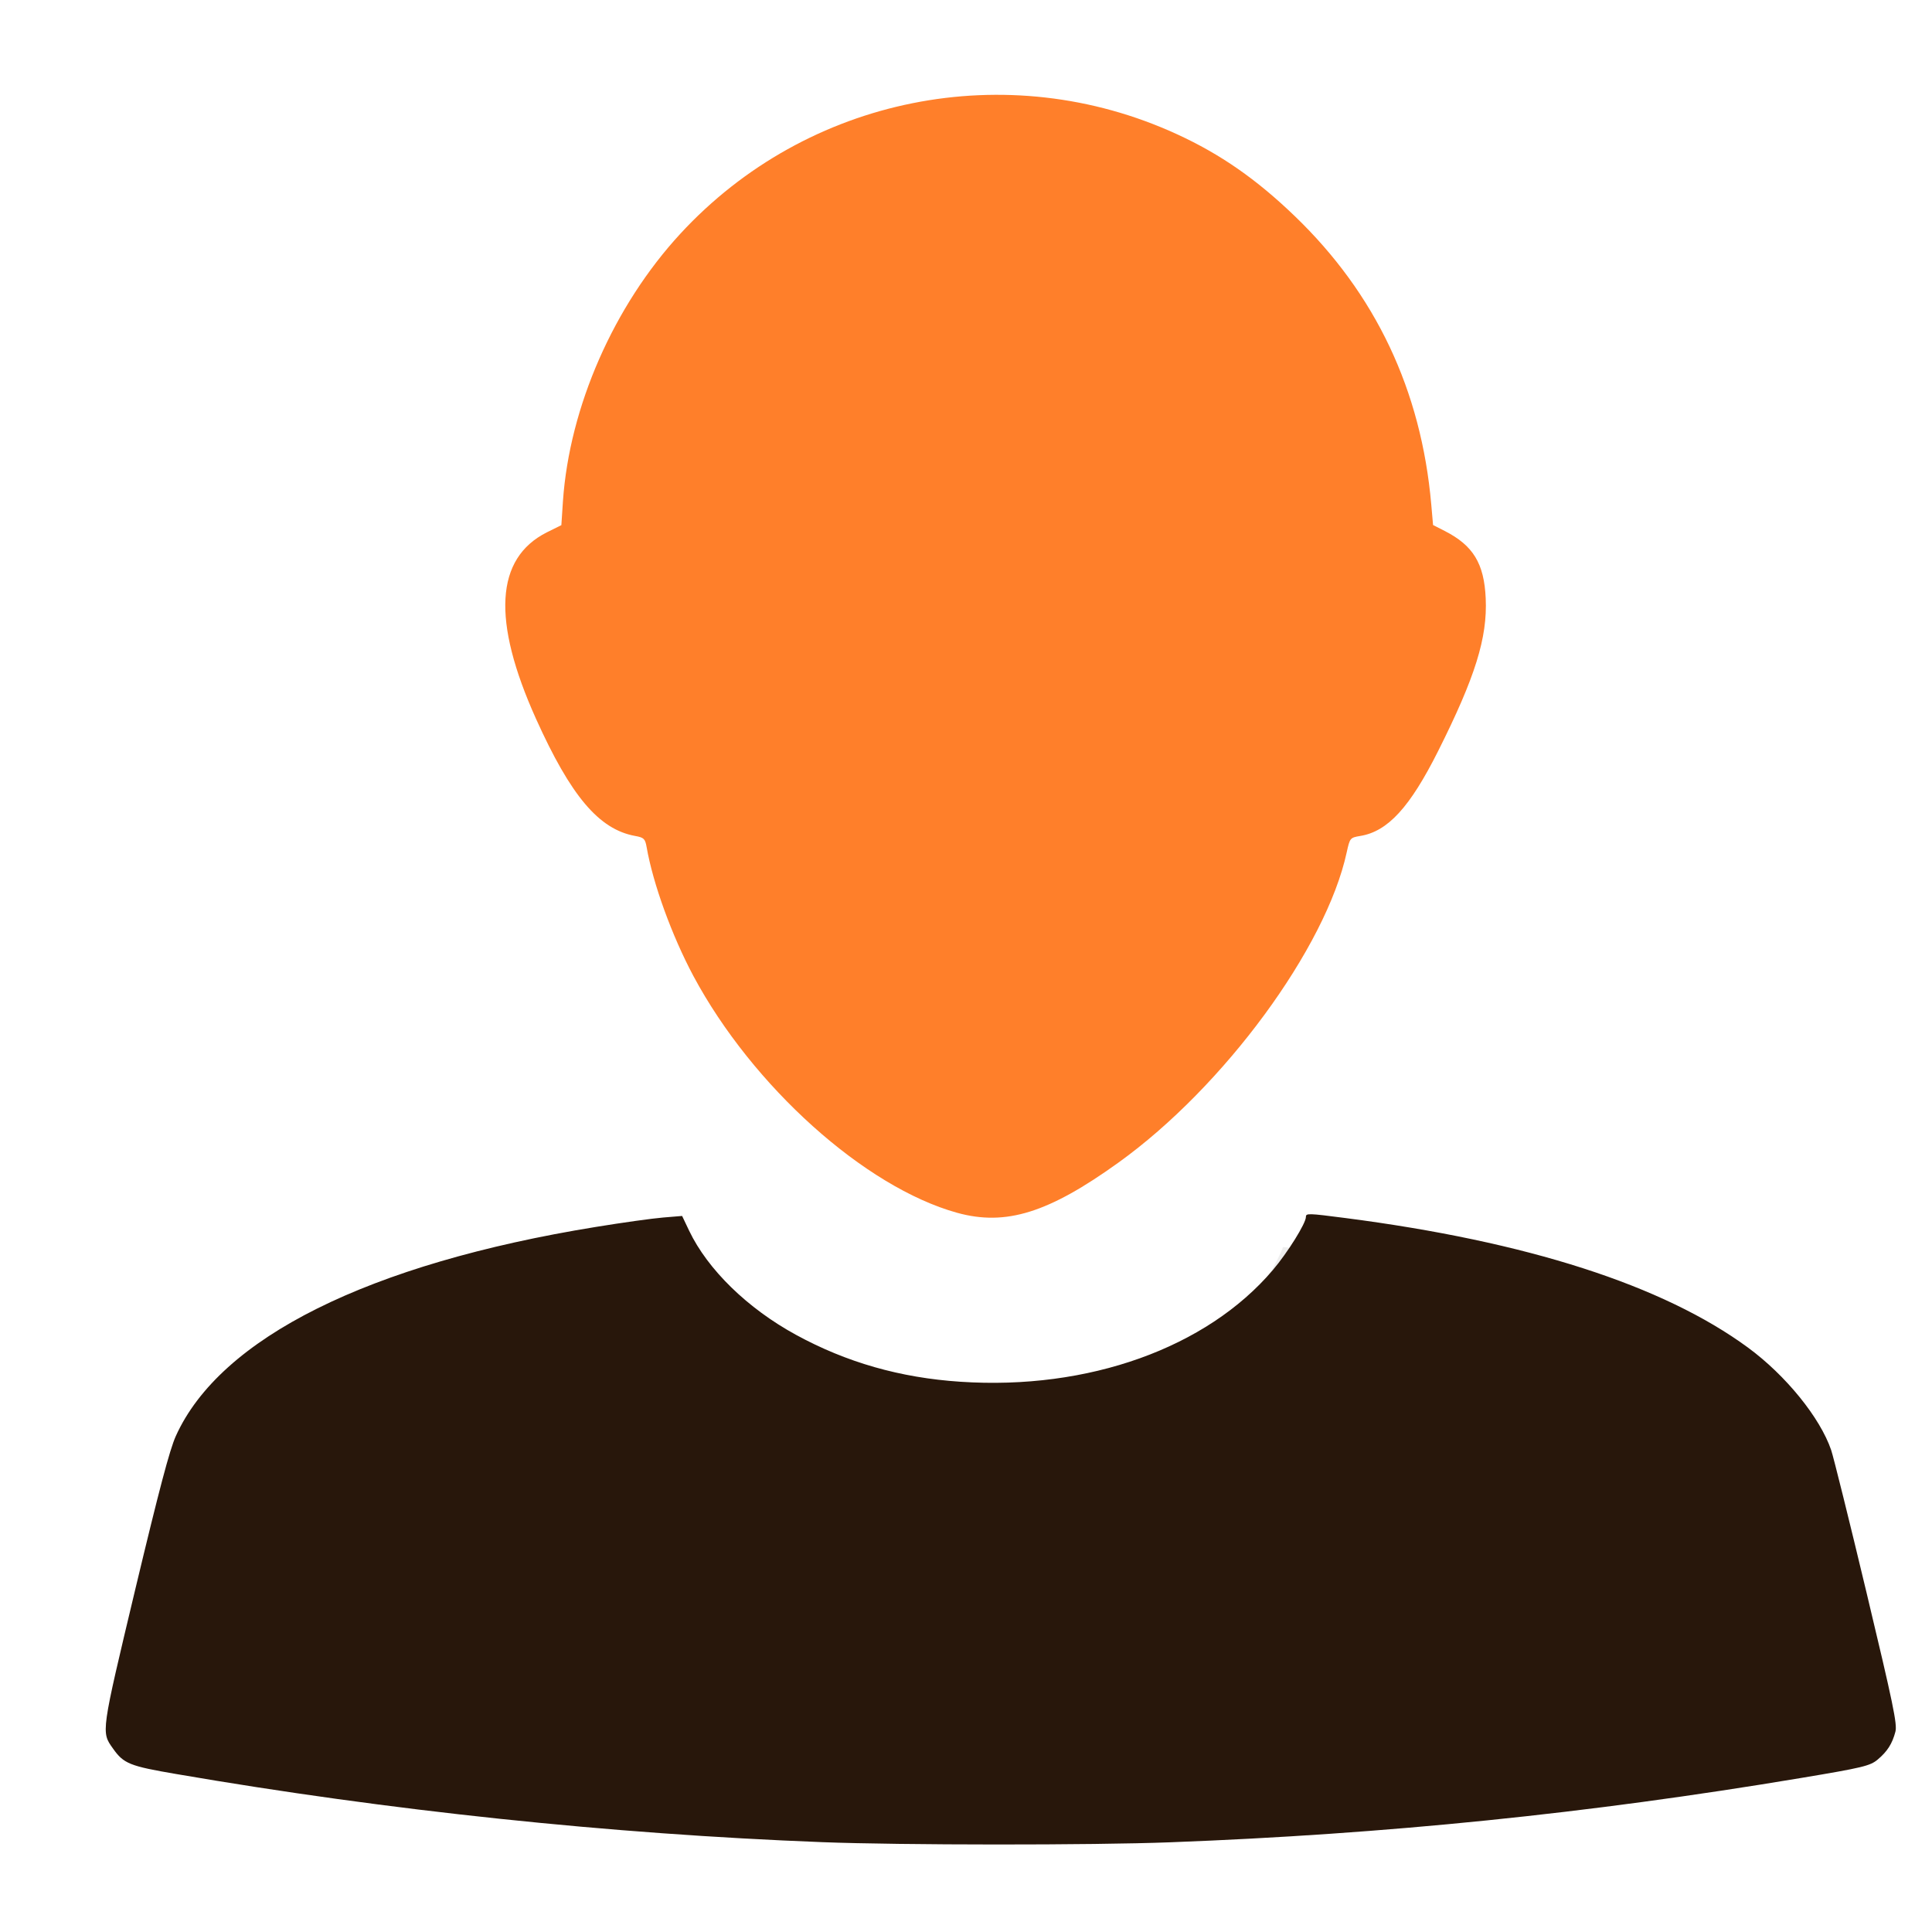 <?xml version="1.0" encoding="UTF-8" standalone="no"?>
<svg
   style="fill-rule:evenodd;clip-rule:evenodd;stroke-linejoin:round;stroke-miterlimit:2"
   width="100%"
   height="100%"
   viewBox="0 0 16 16"
   xml:space="preserve"
   version="1.1"
   id="svg9"
   sodipodi:docname="Person.svg"
   inkscape:version="1.2.2 (b0a8486541, 2022-12-01)"
   xmlns:inkscape="http://www.inkscape.org/namespaces/inkscape"
   xmlns:sodipodi="http://sodipodi.sourceforge.net/DTD/sodipodi-0.dtd"
   xmlns="http://www.w3.org/2000/svg"
   xmlns:svg="http://www.w3.org/2000/svg"><sodipodi:namedview
   id="namedview9"
   pagecolor="#ffffff"
   bordercolor="#000000"
   borderopacity="0.25"
   inkscape:showpageshadow="2"
   inkscape:pageopacity="0.0"
   inkscape:pagecheckerboard="0"
   inkscape:deskcolor="#d1d1d1"
   showgrid="false"
   inkscape:zoom="53.875"
   inkscape:cx="8"
   inkscape:cy="8"
   inkscape:window-width="1920"
   inkscape:window-height="1025"
   inkscape:window-x="0"
   inkscape:window-y="0"
   inkscape:window-maximized="1"
   inkscape:current-layer="svg9" />
 <defs
   id="defs3">
  <style
   id="current-color-scheme"
   type="text/css">
   .ColorScheme-Text { color:#dfdfdf; } .ColorScheme-Highlight { color:#4285f4; } .ColorScheme-NeutralText { color:#ff9800; } .ColorScheme-PositiveText { color:#4caf50; } .ColorScheme-NegativeText { color:#f44336; }
  </style>
 </defs>
 <path
   style="fill:currentColor;fill-opacity:0.5;stroke-width:1.059"
   class="ColorScheme-Text"
   d="m 10.626,10.327 c -0.297,0.745 -1.311,1.314 -2.509,1.314 -1.198,0 -2.202,-0.559 -2.499,-1.303 -2.529,0.274 -3.854,1.009 -4.121,1.887 L 1,14.236 c 0,0.219 0.164,0.383 0.358,0.383 4.539,0.784 9.08,0.786 13.619,0 0.195,0 0.358,-0.164 0.358,-0.383 l -0.498,-2.004 c -0.273,-0.9 -1.642,-1.643 -4.213,-1.905 z"
   id="path5" />
 <path
   style="fill:currentColor;"
   class="ColorScheme-Text"
   d="M8.01,1.465c-1.634,-0 -2.965,1.384 -3.018,3.116c-0.036,0.009 -0.081,0.027 -0.116,0.054c-0.375,0.205 -0.336,0.712 -0.077,1.302c0.205,0.482 0.434,0.903 0.773,0.894c0.25,1.581 1.718,2.76 2.429,2.76c0.711,-0 2.273,-1.544 2.464,-2.76c0.331,0.009 0.538,-0.423 0.743,-0.905c0.259,-0.59 0.32,-1.086 -0.055,-1.291c-0.036,-0.027 -0.071,-0.045 -0.116,-0.054c-0.045,-1.732 -1.384,-3.116 -3.018,-3.116l-0.009,-0Z"
   id="path7" />
<path
   style="fill:#ff7f2a;stroke-width:0.022"
   d="M 7.927,10.044 C 7.162,9.832 6.232,8.997 5.742,8.082 5.564,7.748 5.408,7.319 5.355,7.015 5.343,6.946 5.332,6.936 5.26,6.923 4.961,6.869 4.728,6.594 4.439,5.953 4.072,5.138 4.102,4.624 4.528,4.409 L 4.649,4.349 4.662,4.151 C 4.716,3.37 5.083,2.533 5.635,1.935 6.684,0.798 8.341,0.466 9.746,1.111 10.108,1.277 10.405,1.484 10.723,1.79 c 0.669,0.644 1.047,1.442 1.13,2.387 l 0.015,0.171 0.096,0.049 c 0.236,0.12 0.327,0.269 0.34,0.558 0.015,0.327 -0.087,0.653 -0.394,1.265 -0.234,0.466 -0.417,0.666 -0.645,0.703 -0.084,0.014 -0.086,0.017 -0.112,0.135 C 10.982,7.849 10.136,9 9.264,9.627 8.683,10.045 8.33,10.155 7.927,10.044 Z"
   id="path255" /><path
   style="fill:#28170b;stroke-width:0.021"
   d="M 6.81,15.256 C 5.05,15.188 3.23,14.996 1.461,14.692 1.074,14.626 1.024,14.606 0.936,14.481 c -0.099,-0.139 -0.101,-0.123 0.186,-1.326 0.196,-0.819 0.283,-1.149 0.334,-1.262 0.367,-0.814 1.599,-1.427 3.478,-1.732 0.22,-0.036 0.471,-0.071 0.558,-0.078 l 0.157,-0.013 0.058,0.122 c 0.154,0.322 0.484,0.644 0.886,0.863 0.418,0.228 0.862,0.355 1.36,0.388 1.06,0.071 2.04,-0.28 2.588,-0.925 0.123,-0.145 0.274,-0.387 0.274,-0.44 0,-0.031 0.017,-0.031 0.325,0.009 1.509,0.195 2.633,0.557 3.336,1.073 0.313,0.23 0.597,0.58 0.689,0.849 0.019,0.056 0.151,0.587 0.293,1.181 0.221,0.924 0.255,1.089 0.239,1.151 -0.026,0.099 -0.066,0.163 -0.147,0.231 -0.062,0.052 -0.122,0.067 -0.638,0.153 -1.76,0.294 -3.428,0.464 -5.219,0.532 -0.655,0.025 -2.231,0.024 -2.883,-0.001 z"
   id="path533" /></svg>
